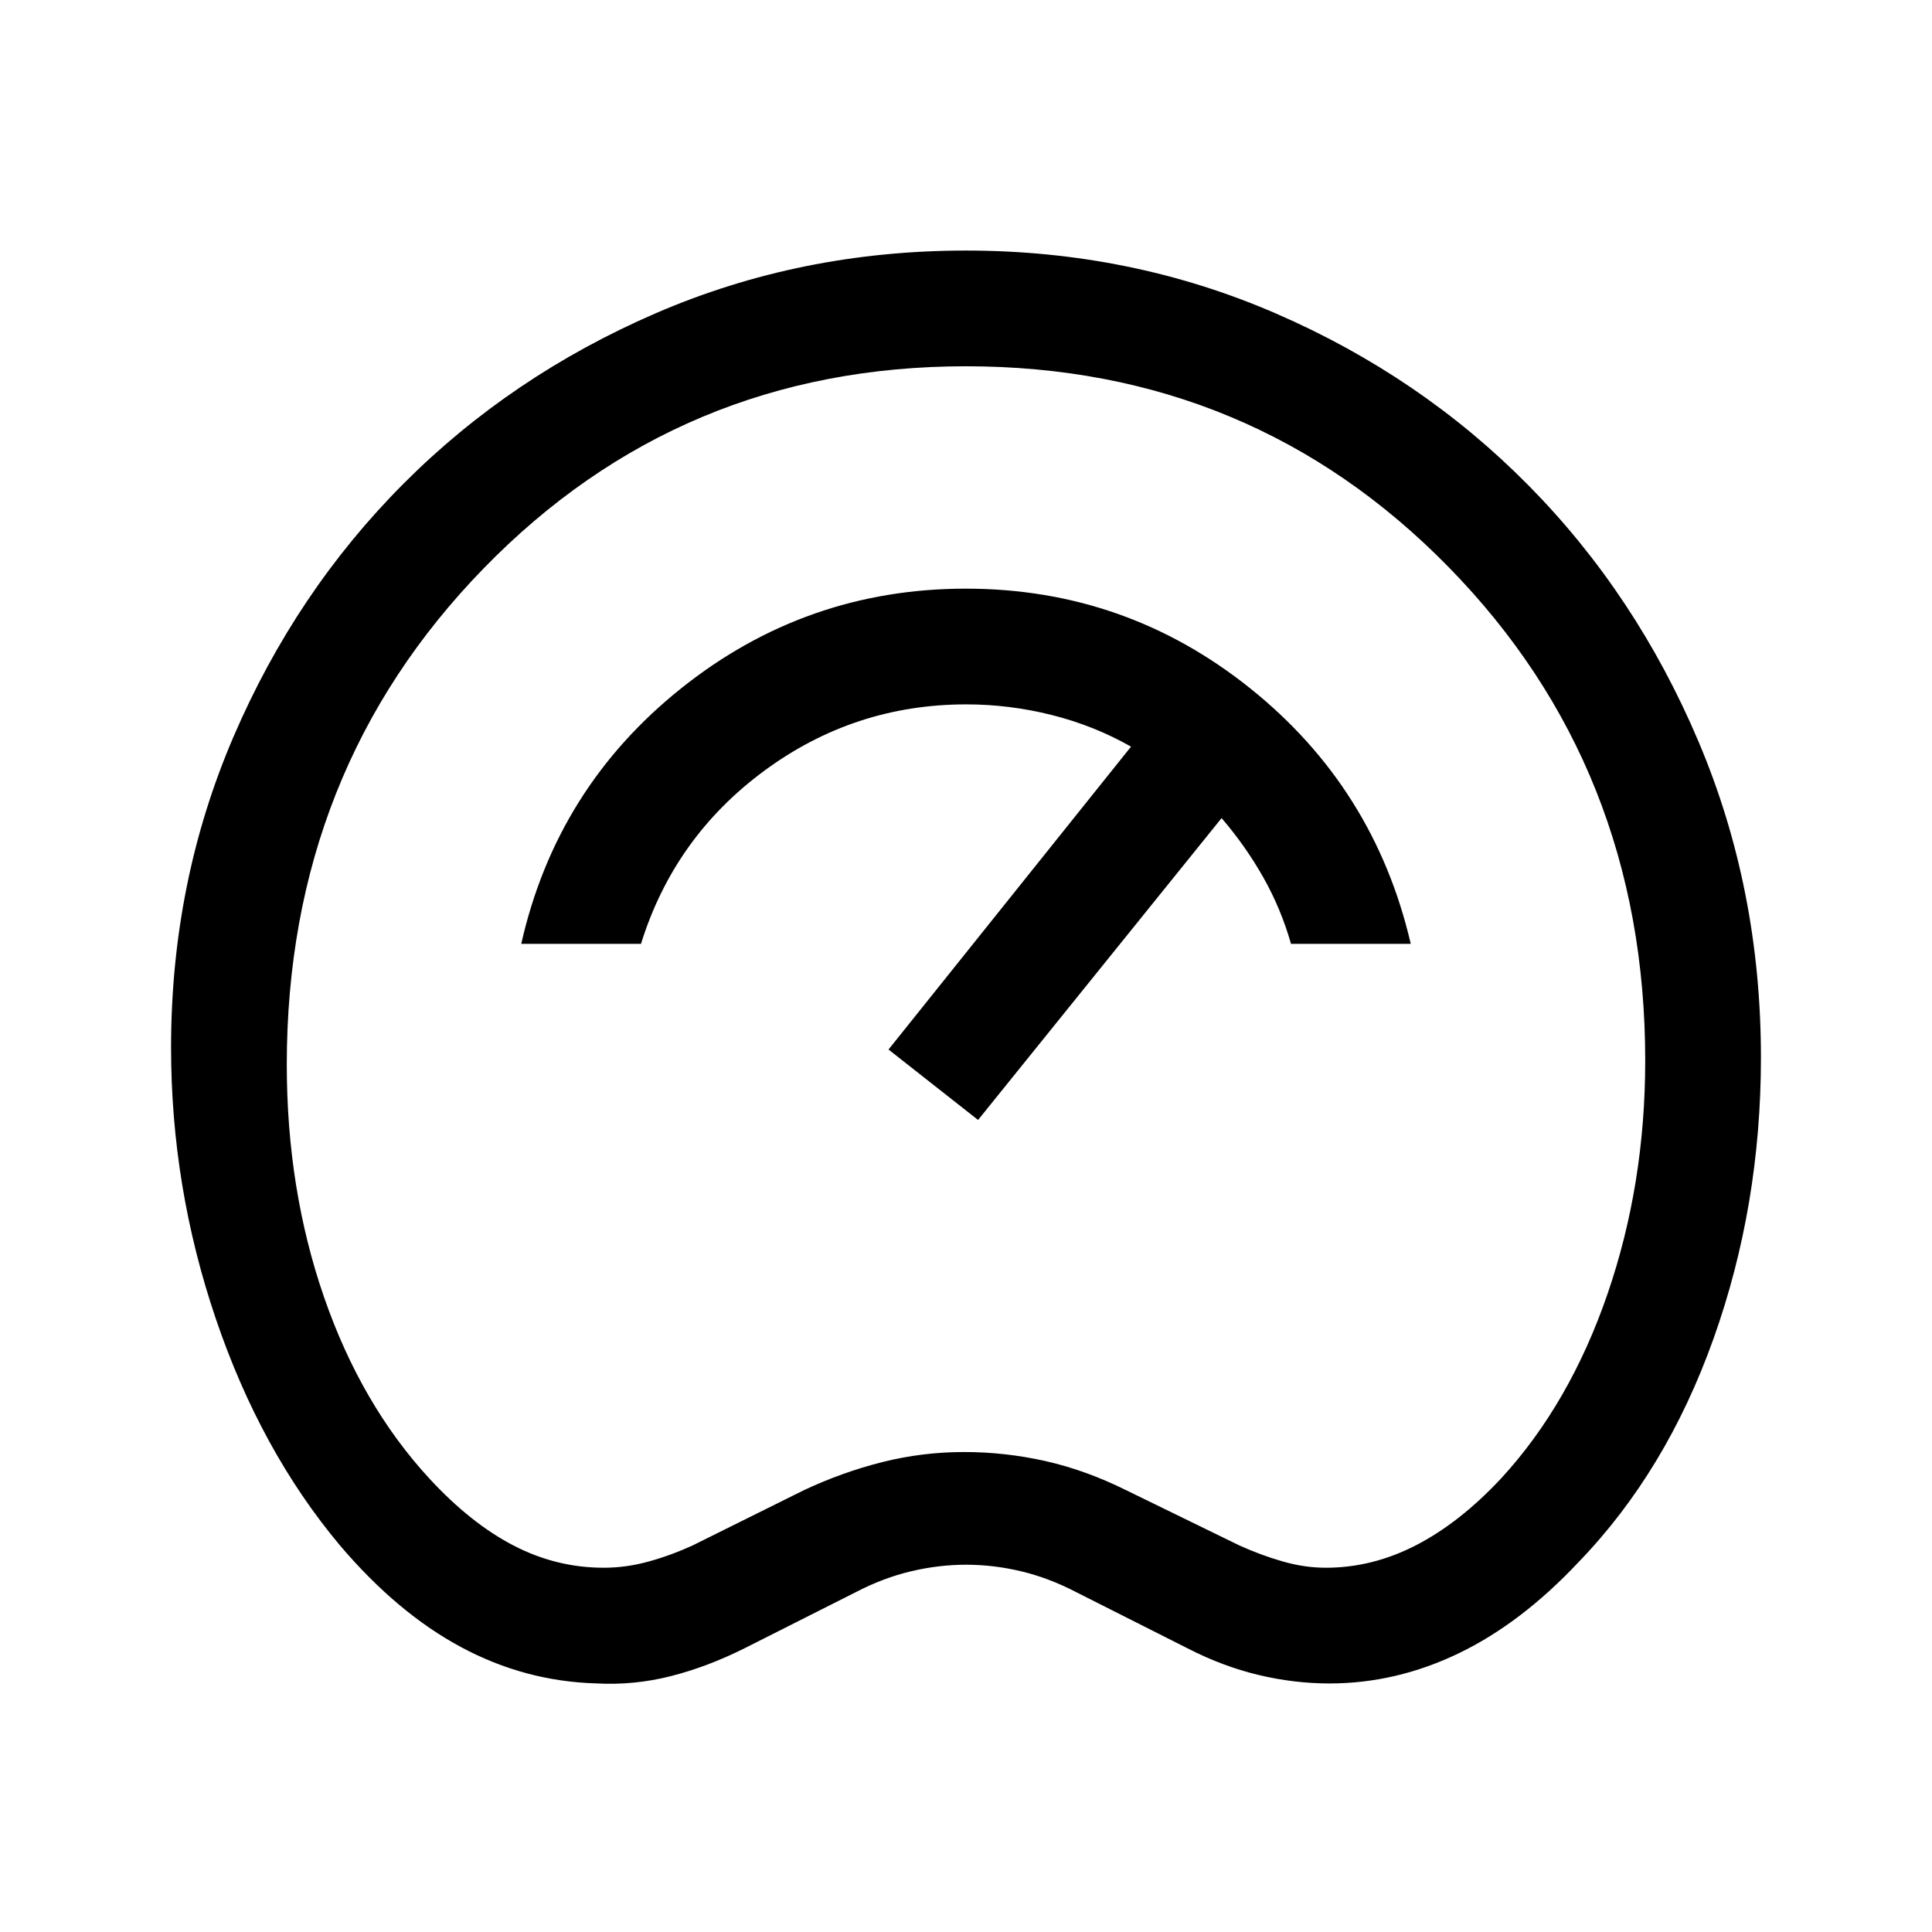<svg xmlns="http://www.w3.org/2000/svg" height="48" viewBox="0 -960 960 960" width="48"><path d="M296.263-123.527q-35.451-1.027-67.107-18T169-192q-39.471-47.074-61.735-112.619Q85-370.163 85-439.5q0-82.225 31-154.362 31-72.138 84.471-125.77 53.471-53.631 125.446-84.75Q397.892-835.5 480-835.5q81.906 0 153.953 31.25t125.586 85.481q53.54 54.231 84.5 127.378Q875-518.243 875-434.5q0 73.5-23.5 139.5t-66.932 111Q756-153.5 724.862-138.5q-31.139 15-64.282 15-17.58 0-35.33-4.25T590-141l-55.5-28q-13.5-7-27.161-10.25-13.66-3.25-27.339-3.25-13.5 0-27.25 3.25T425.5-169L370-141q-18.509 9.263-36.754 13.882-18.246 4.618-36.983 3.591ZM300-181q11 0 22-3t22-8l55.386-27.5q19.145-9 39.05-14 19.905-5 40.564-5 20.5 0 40.5 4.5t40.135 14.5L616-192q10.582 4.778 21.414 7.889Q648.245-181 658.827-181q23.173 0 44.923-11.25Q725.5-203.5 746-225.5q34-37 52.75-91.5t18.75-116q0-145.5-97.727-245.25Q622.047-778 480-778q-142 0-239.75 100.5T142.5-431q0 62 18.5 115.5t52.49 90.325Q234-203 255.25-192q21.25 11 44.75 11Zm341.5-310H701q-18-77.5-79.826-127-61.826-49.5-141.25-49.5T338.5-618q-62 49.5-79.5 127h59.5q16.5-53 61.25-86t100.37-33q21.38 0 42.38 5.25 21 5.25 39.5 15.75L441.5-438.5l44.5 35 121-150q12 14 20.75 29.5t13.75 33ZM480-480Z"/></svg>